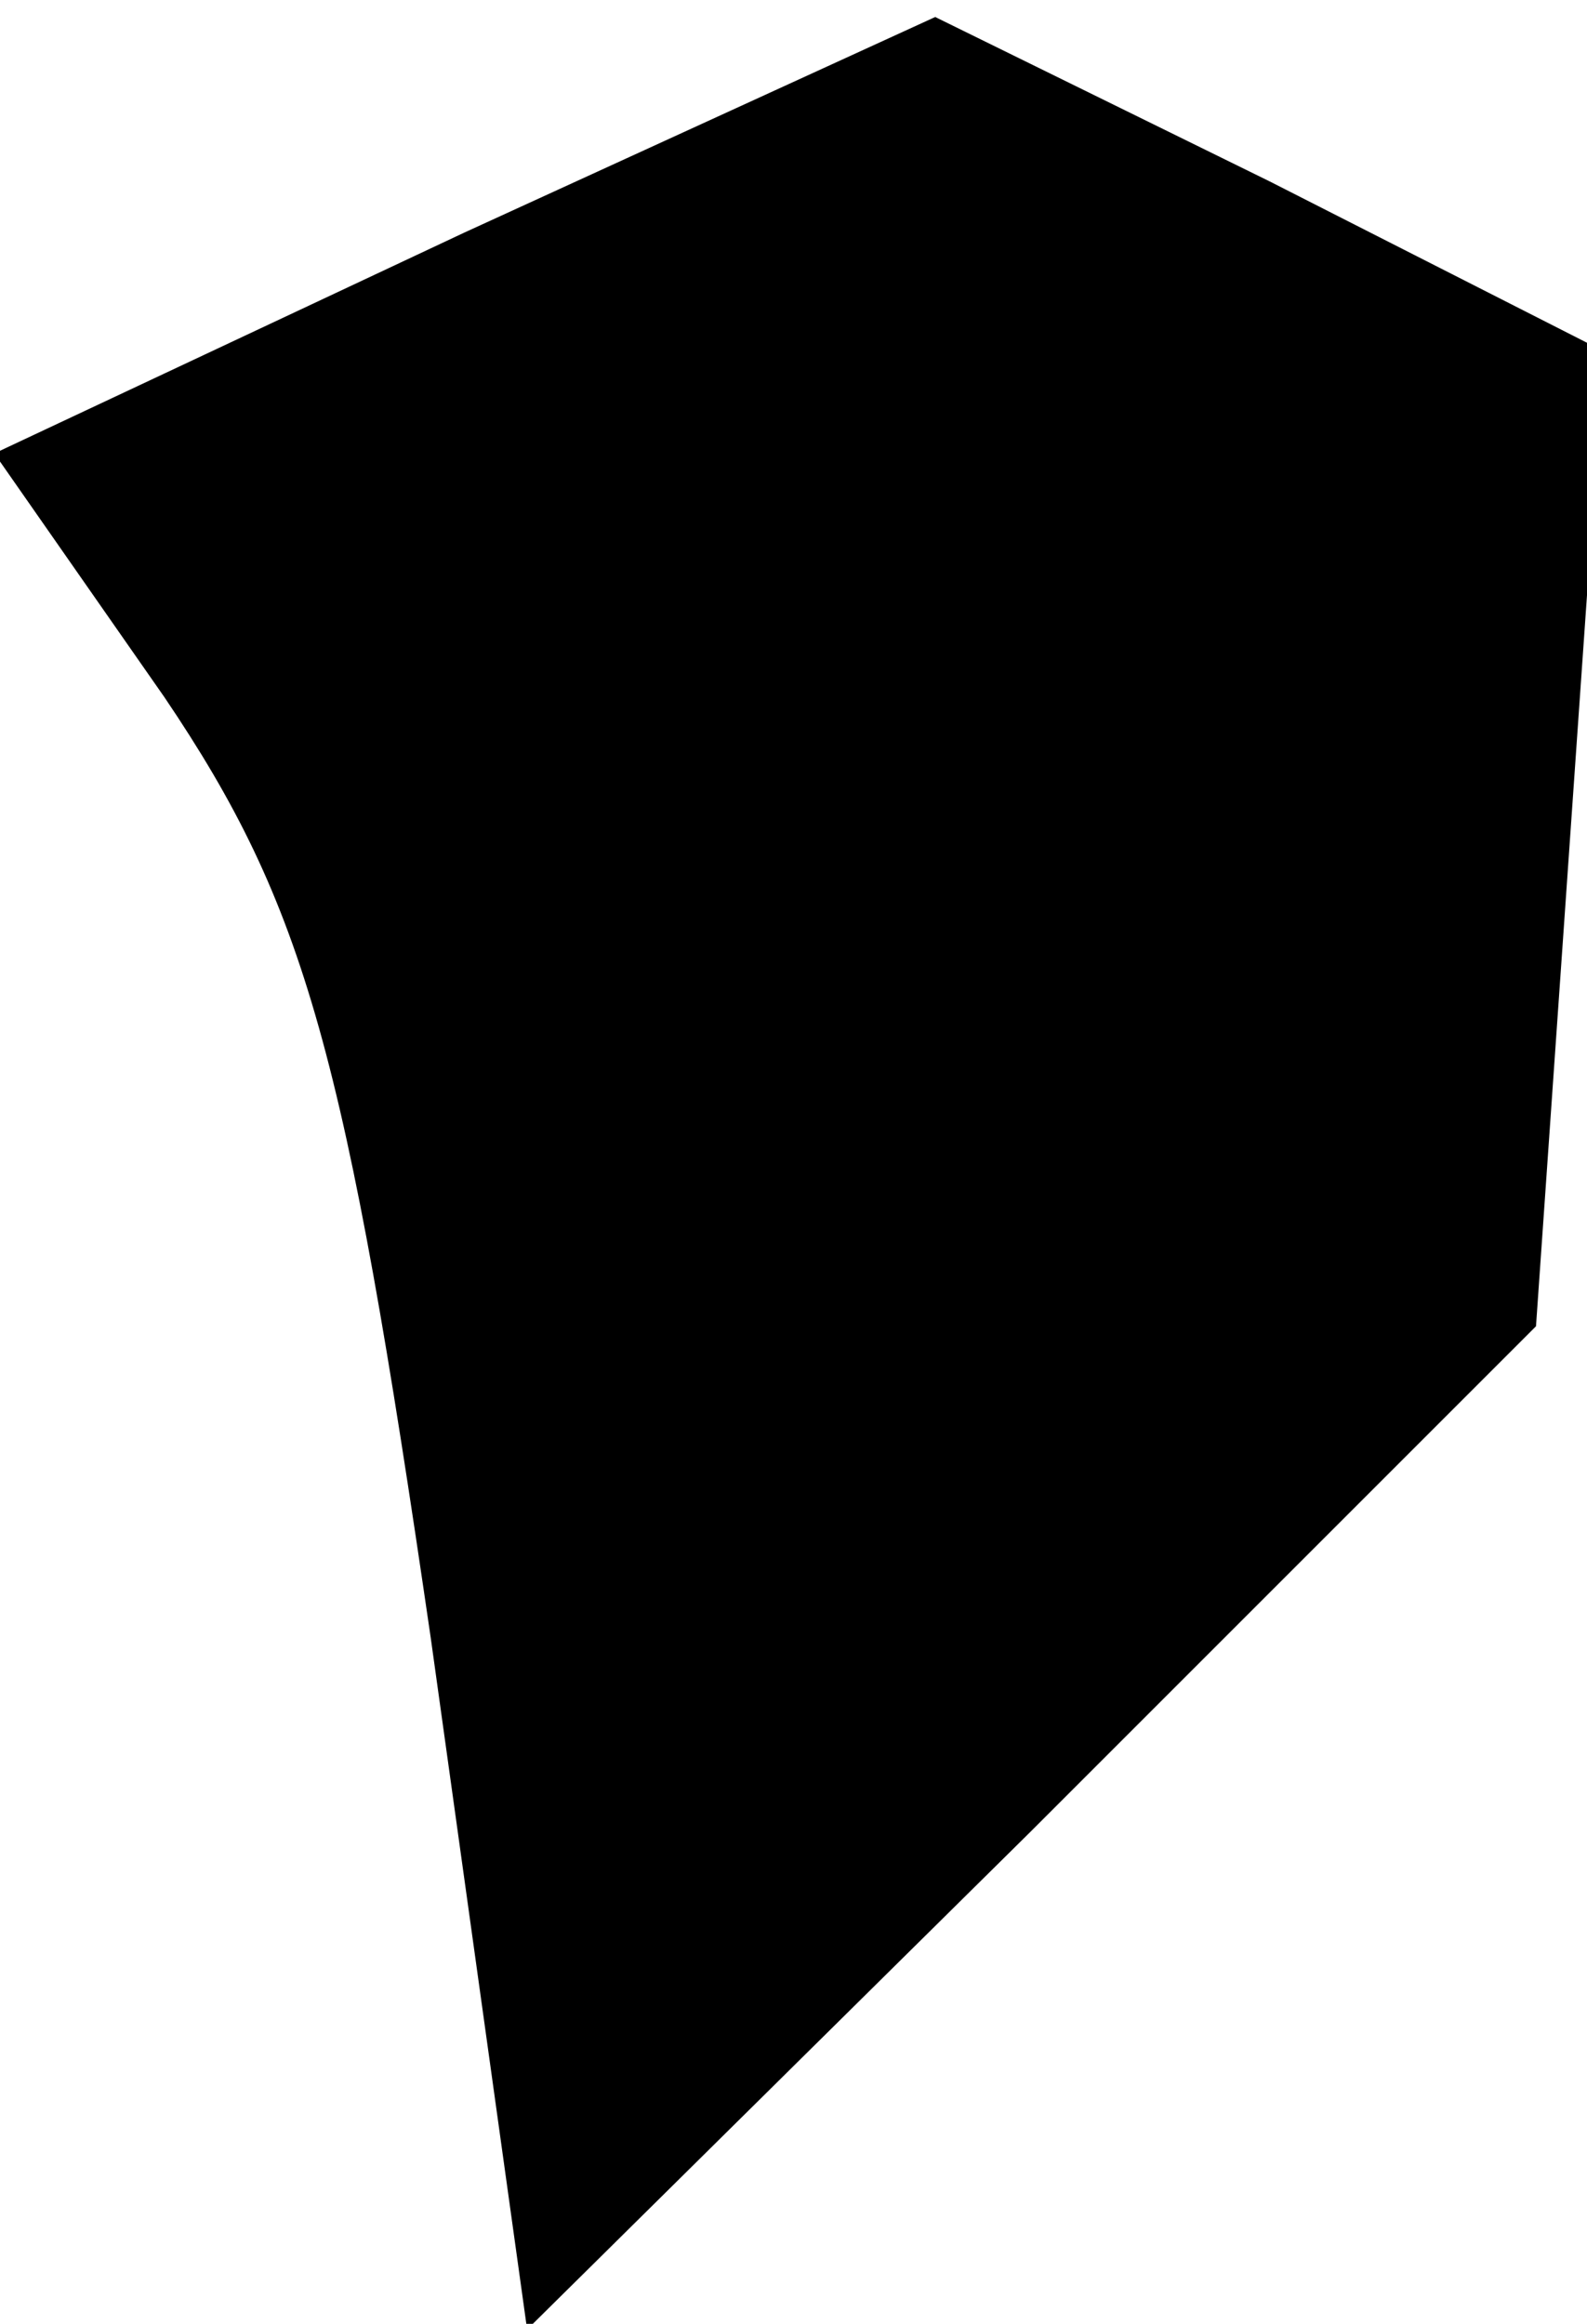 <?xml version="1.0" standalone="no"?>
<!DOCTYPE svg PUBLIC "-//W3C//DTD SVG 20010904//EN"
 "http://www.w3.org/TR/2001/REC-SVG-20010904/DTD/svg10.dtd">
<svg version="1.0" xmlns="http://www.w3.org/2000/svg"
 width="28pt" height="41pt" viewBox="0 0 28 41"
 preserveAspectRatio="xMidYMid meet">
<g transform="translate(0,41) scale(0.1,-0.1)"
fill="#000000" stroke="none">
<path fill="#000000" stroke="none" d="M82 369 l-83 -39 30 -43 c25 -37 32
-63 47 -166 l17 -122 89 88 89 89 6 86 6 86 -59 30 -59 29 -83 -38z"/>
</g>
</svg>
